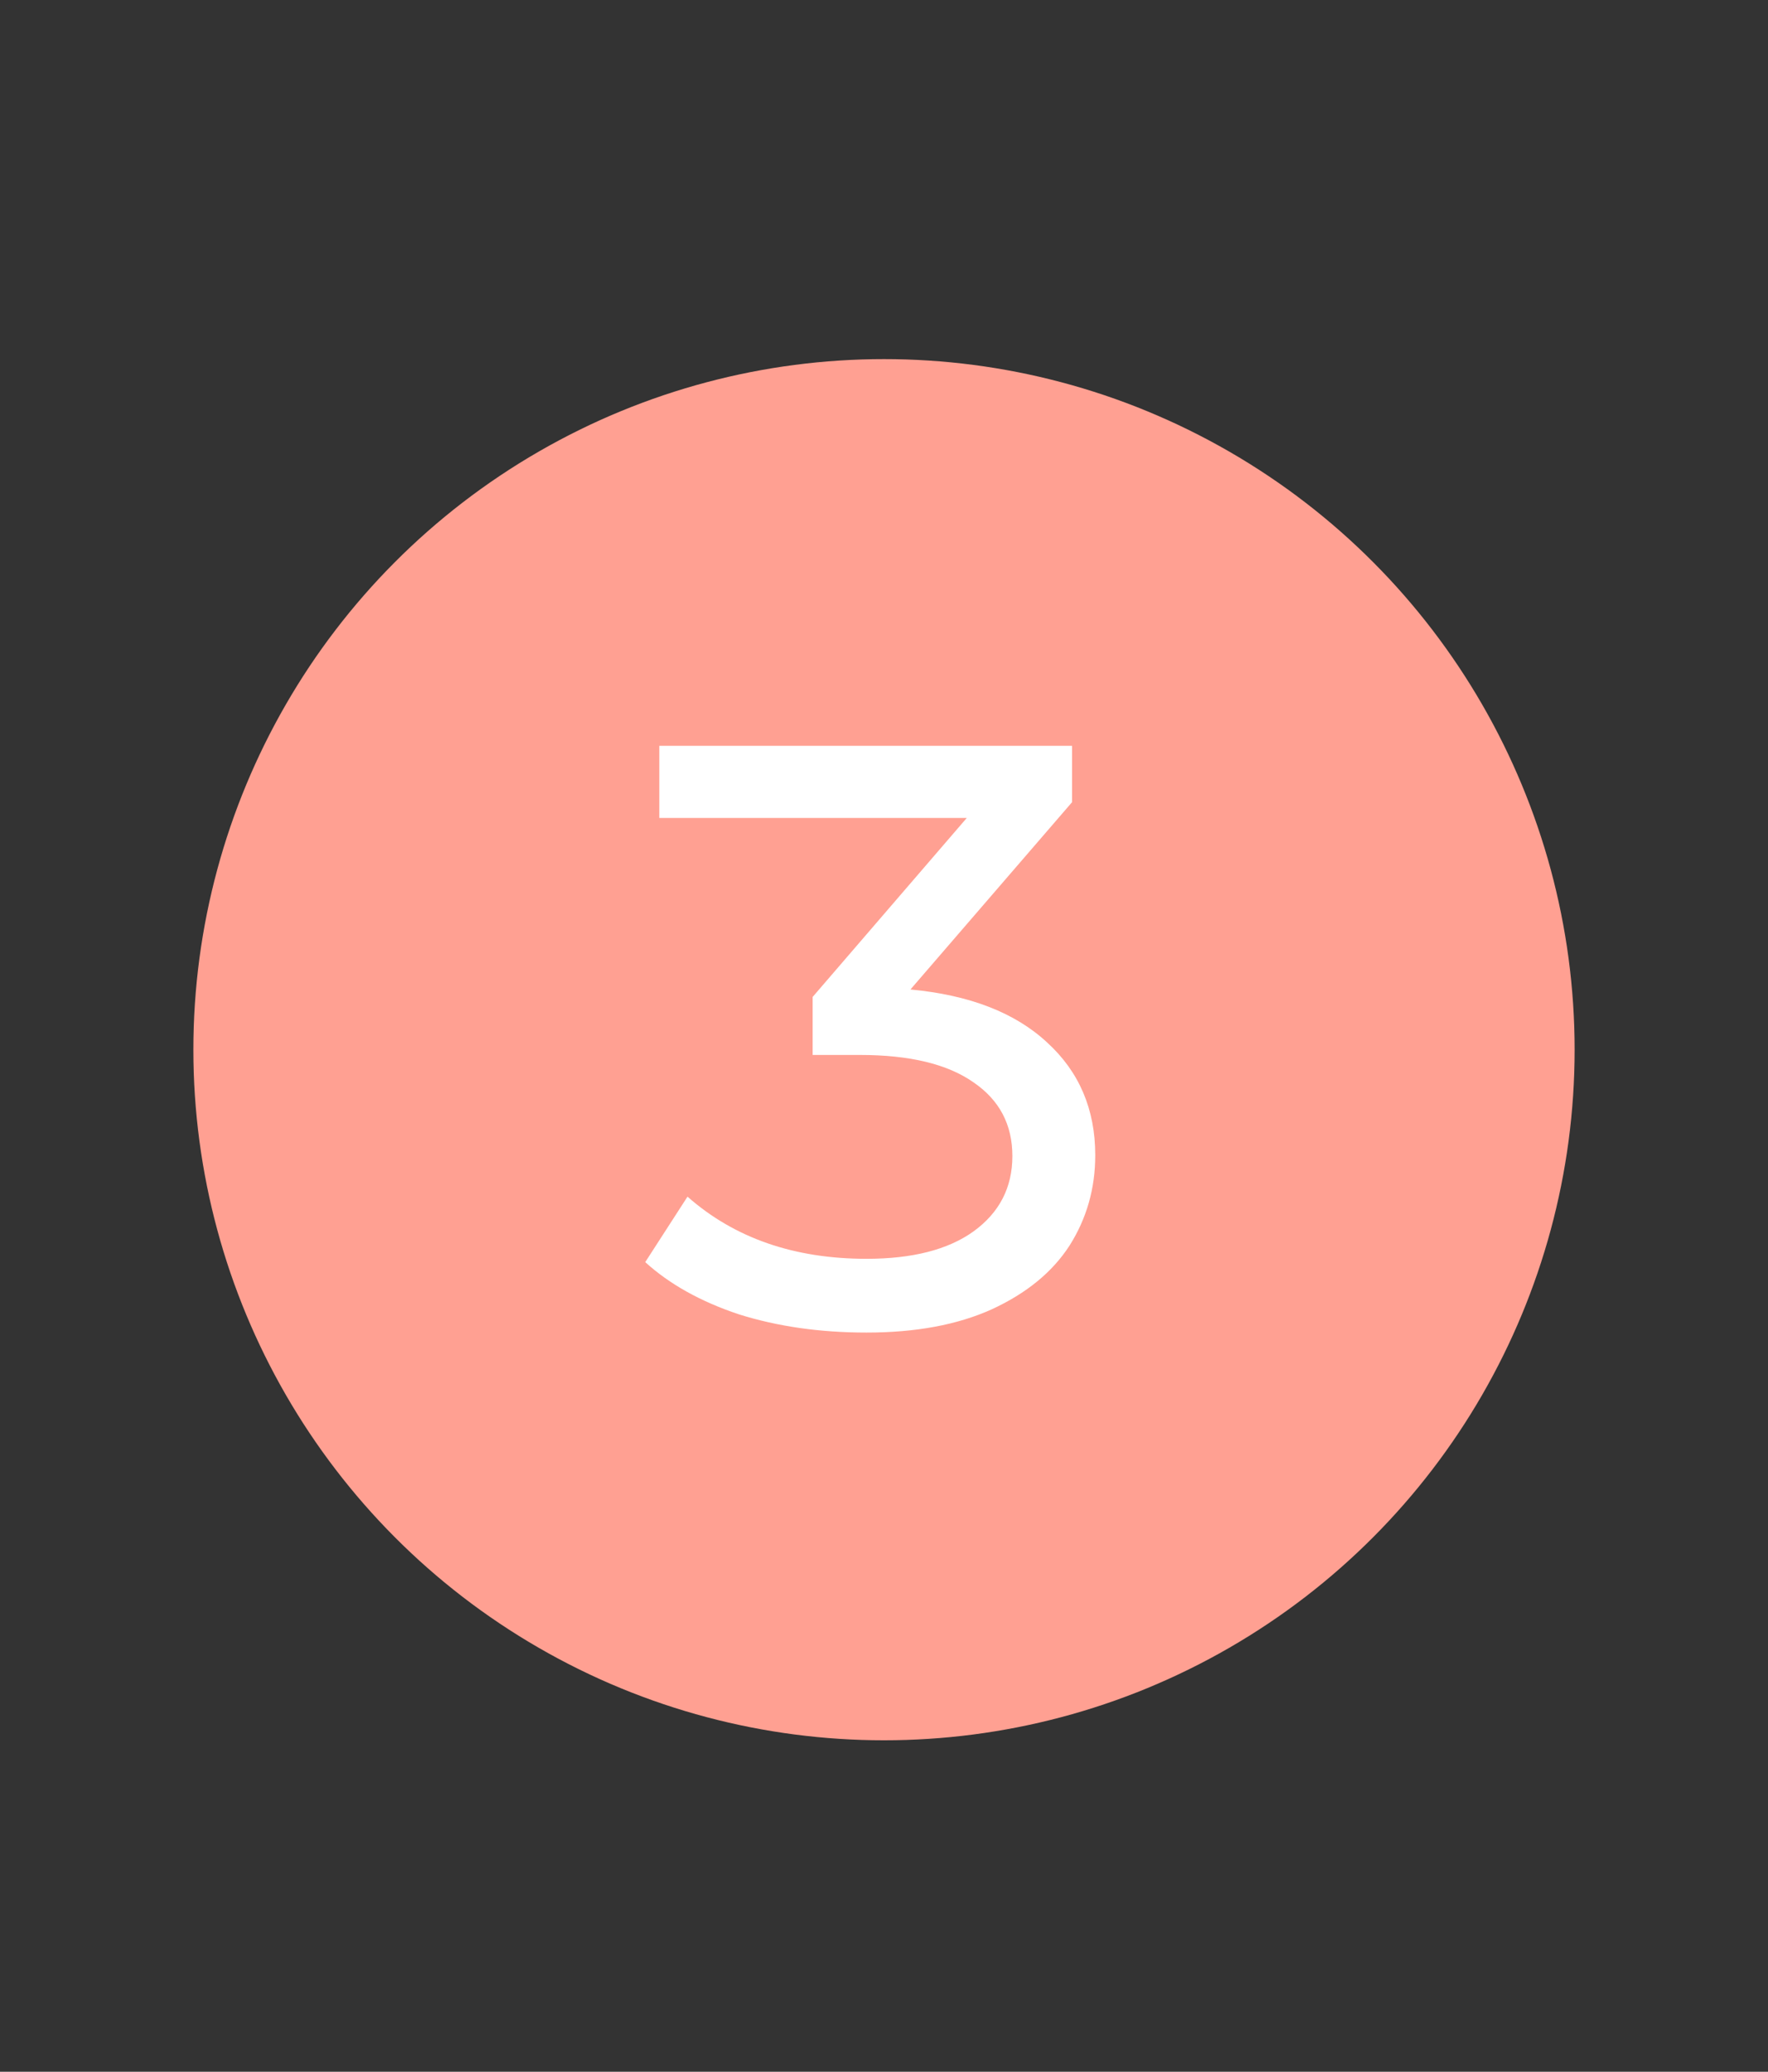 <svg width="64" height="75" viewBox="0 0 64 75" fill="none" xmlns="http://www.w3.org/2000/svg">
<rect x="0" y="0" width="64" height="75" fill="#333333" stroke="none"/>
<circle cx="32" cy="38" r="24" fill="#FFA092" stroke="#FFA092" stroke-width="2"/>
<path d="M32.957 35.82C35.097 36.02 36.747 36.66 37.907 37.74C39.067 38.8 39.647 40.16 39.647 41.82C39.647 43.02 39.337 44.11 38.717 45.09C38.097 46.05 37.157 46.82 35.897 47.4C34.657 47.96 33.147 48.24 31.367 48.24C29.687 48.24 28.147 48.02 26.747 47.58C25.367 47.12 24.237 46.49 23.357 45.69L24.887 43.32C26.587 44.82 28.747 45.57 31.367 45.57C33.027 45.57 34.317 45.24 35.237 44.58C36.177 43.9 36.647 42.99 36.647 41.85C36.647 40.71 36.177 39.82 35.237 39.18C34.297 38.52 32.927 38.19 31.127 38.19H29.417V36.09L34.997 29.61H23.867V27H38.807V29.04L32.957 35.82Z" fill="white"/>
</svg>
